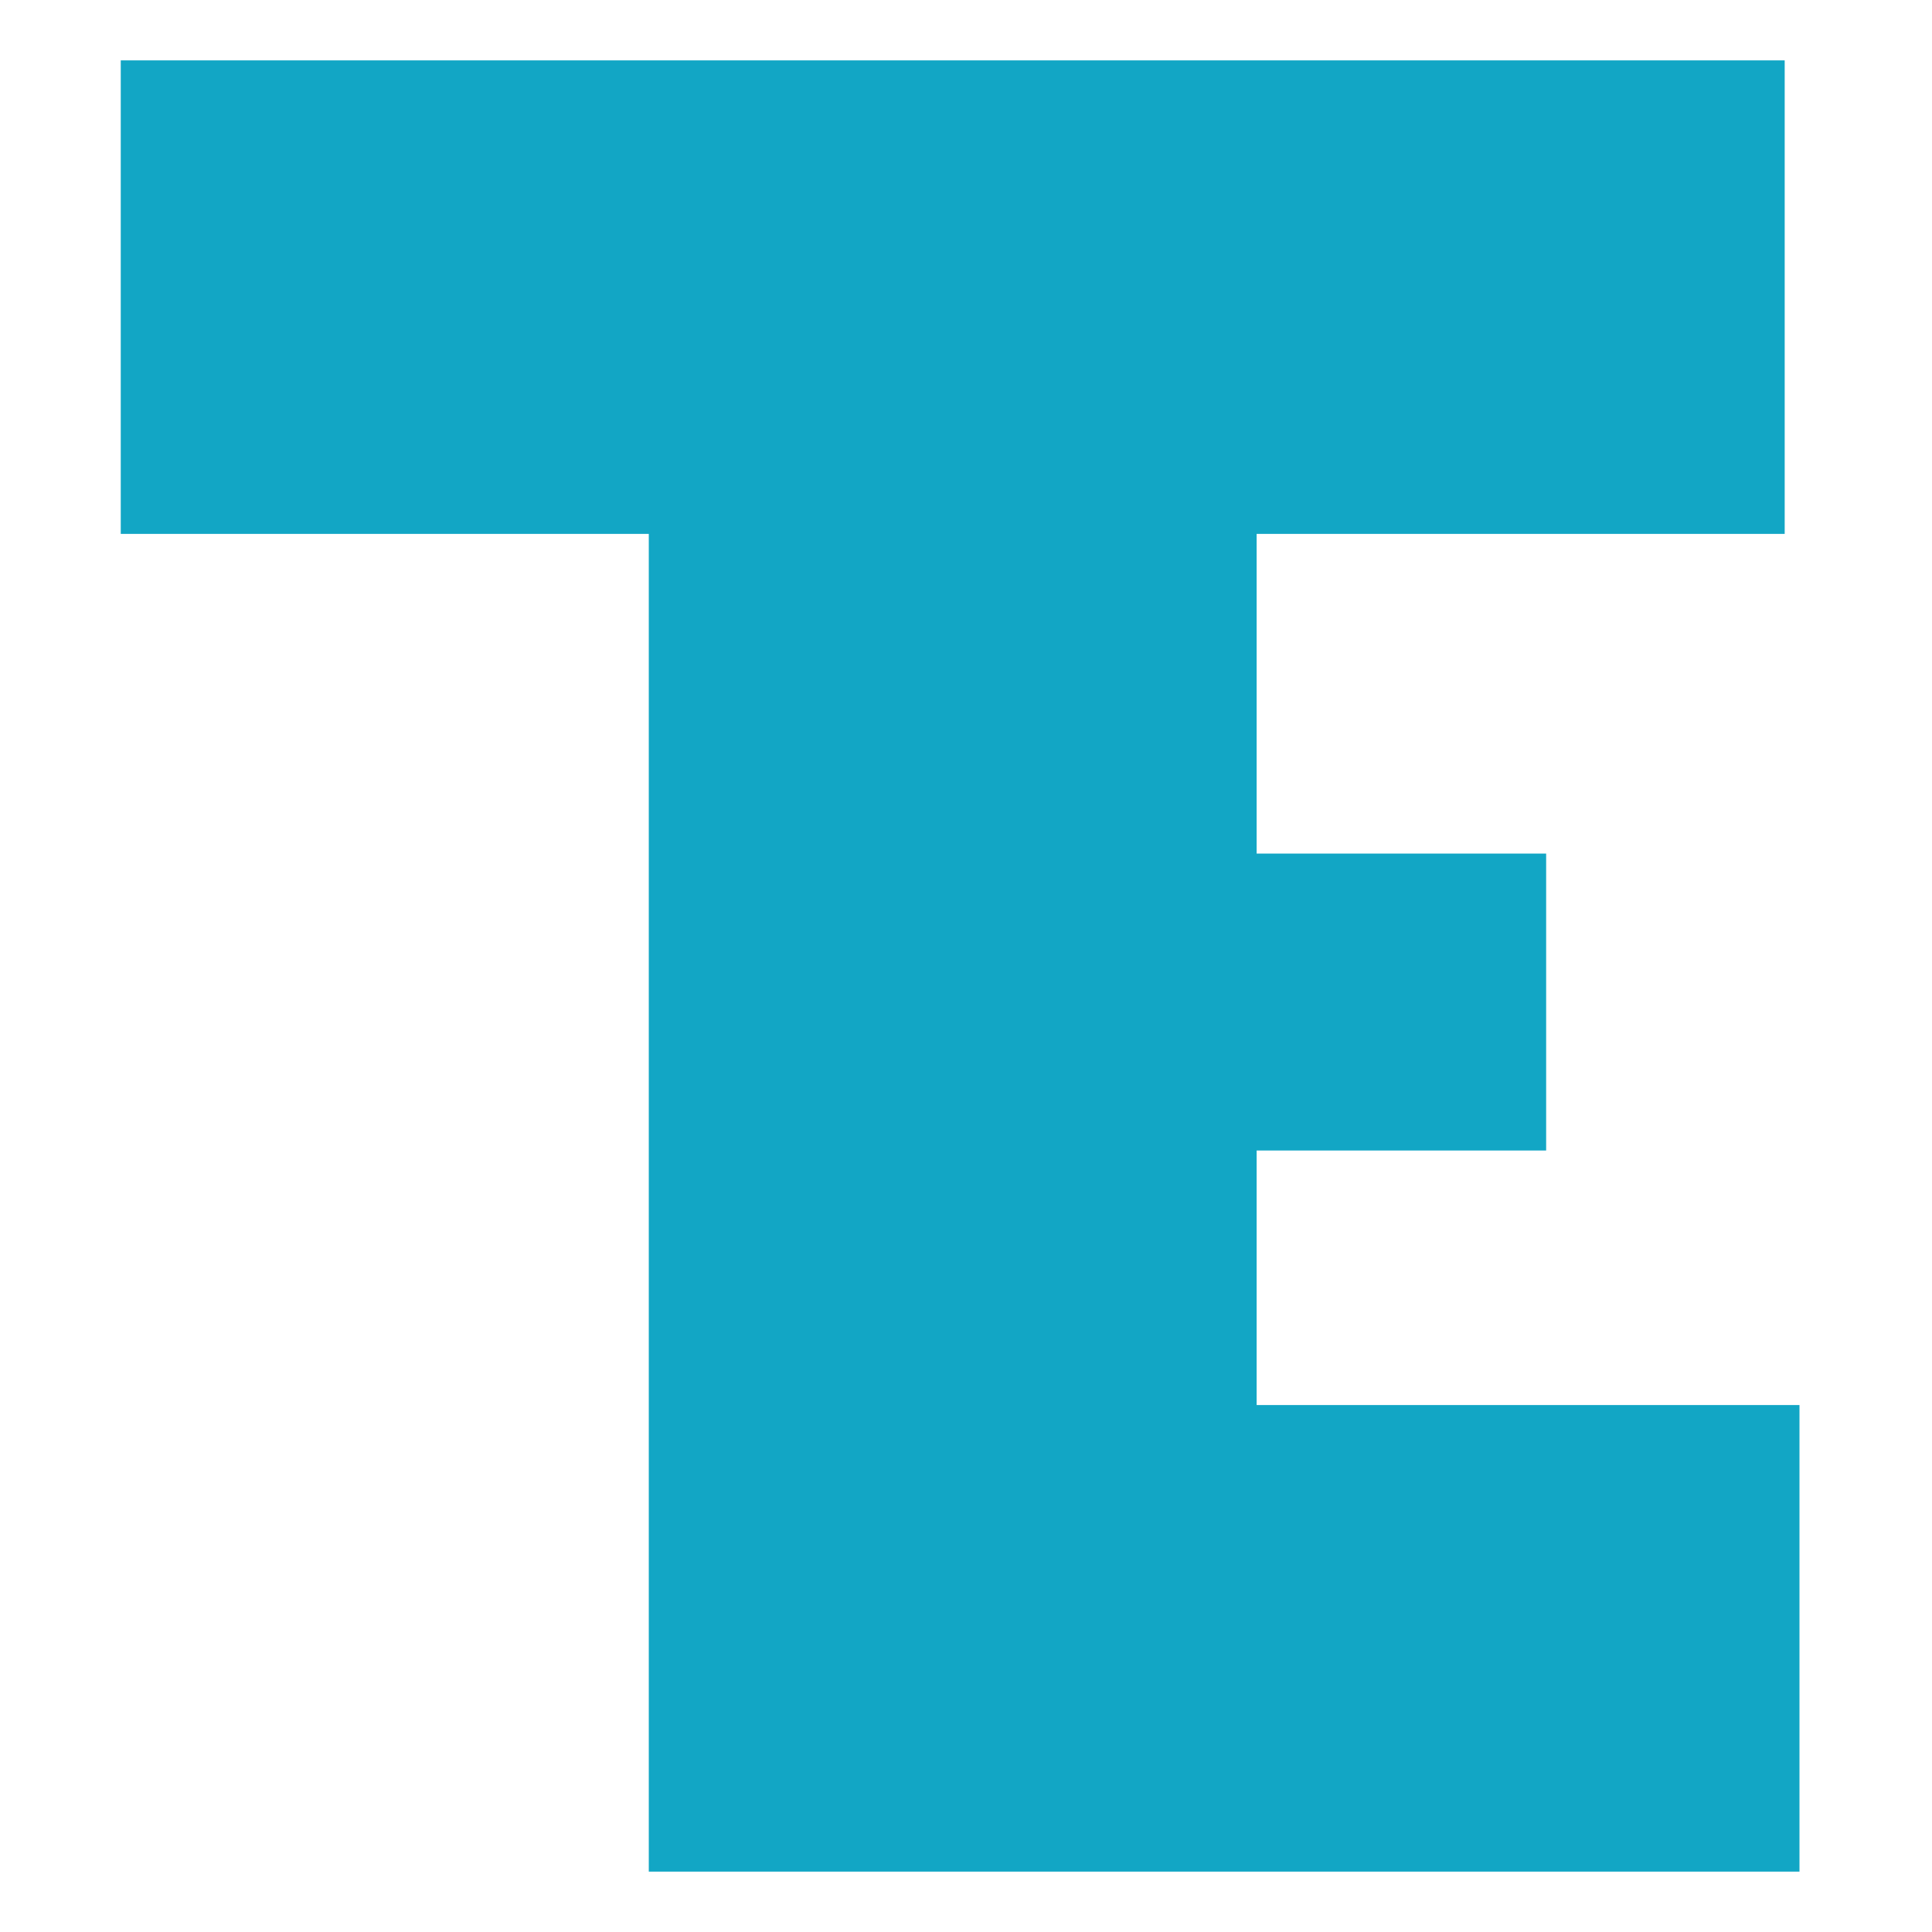<?xml version="1.0" encoding="UTF-8"?>
<svg width="32px" height="32px" viewBox="0 0 32 32" version="1.1" xmlns="http://www.w3.org/2000/svg" xmlns:xlink="http://www.w3.org/1999/xlink">
    <!-- Generator: Sketch 50.2 (55047) - http://www.bohemiancoding.com/sketch -->
    <title>TE 32x32</title>
    <desc>Created with Sketch.</desc>
    <defs></defs>
    <g id="TE-32x32" stroke="none" stroke-width="1" fill="none" fill-rule="evenodd">
        <polygon id="Combined-Shape" fill="#12A6C5" fill-rule="nonzero" points="20.814 19.056 20.814 23.272 29.805 23.272 29.805 31 20.814 31 10.746 31 10.746 8.843 2 8.843 2 1 29.56 1 29.56 8.843 20.814 8.843 20.814 14.138 25.609 14.138 25.609 19.056"></polygon>
    </g>
</svg>
